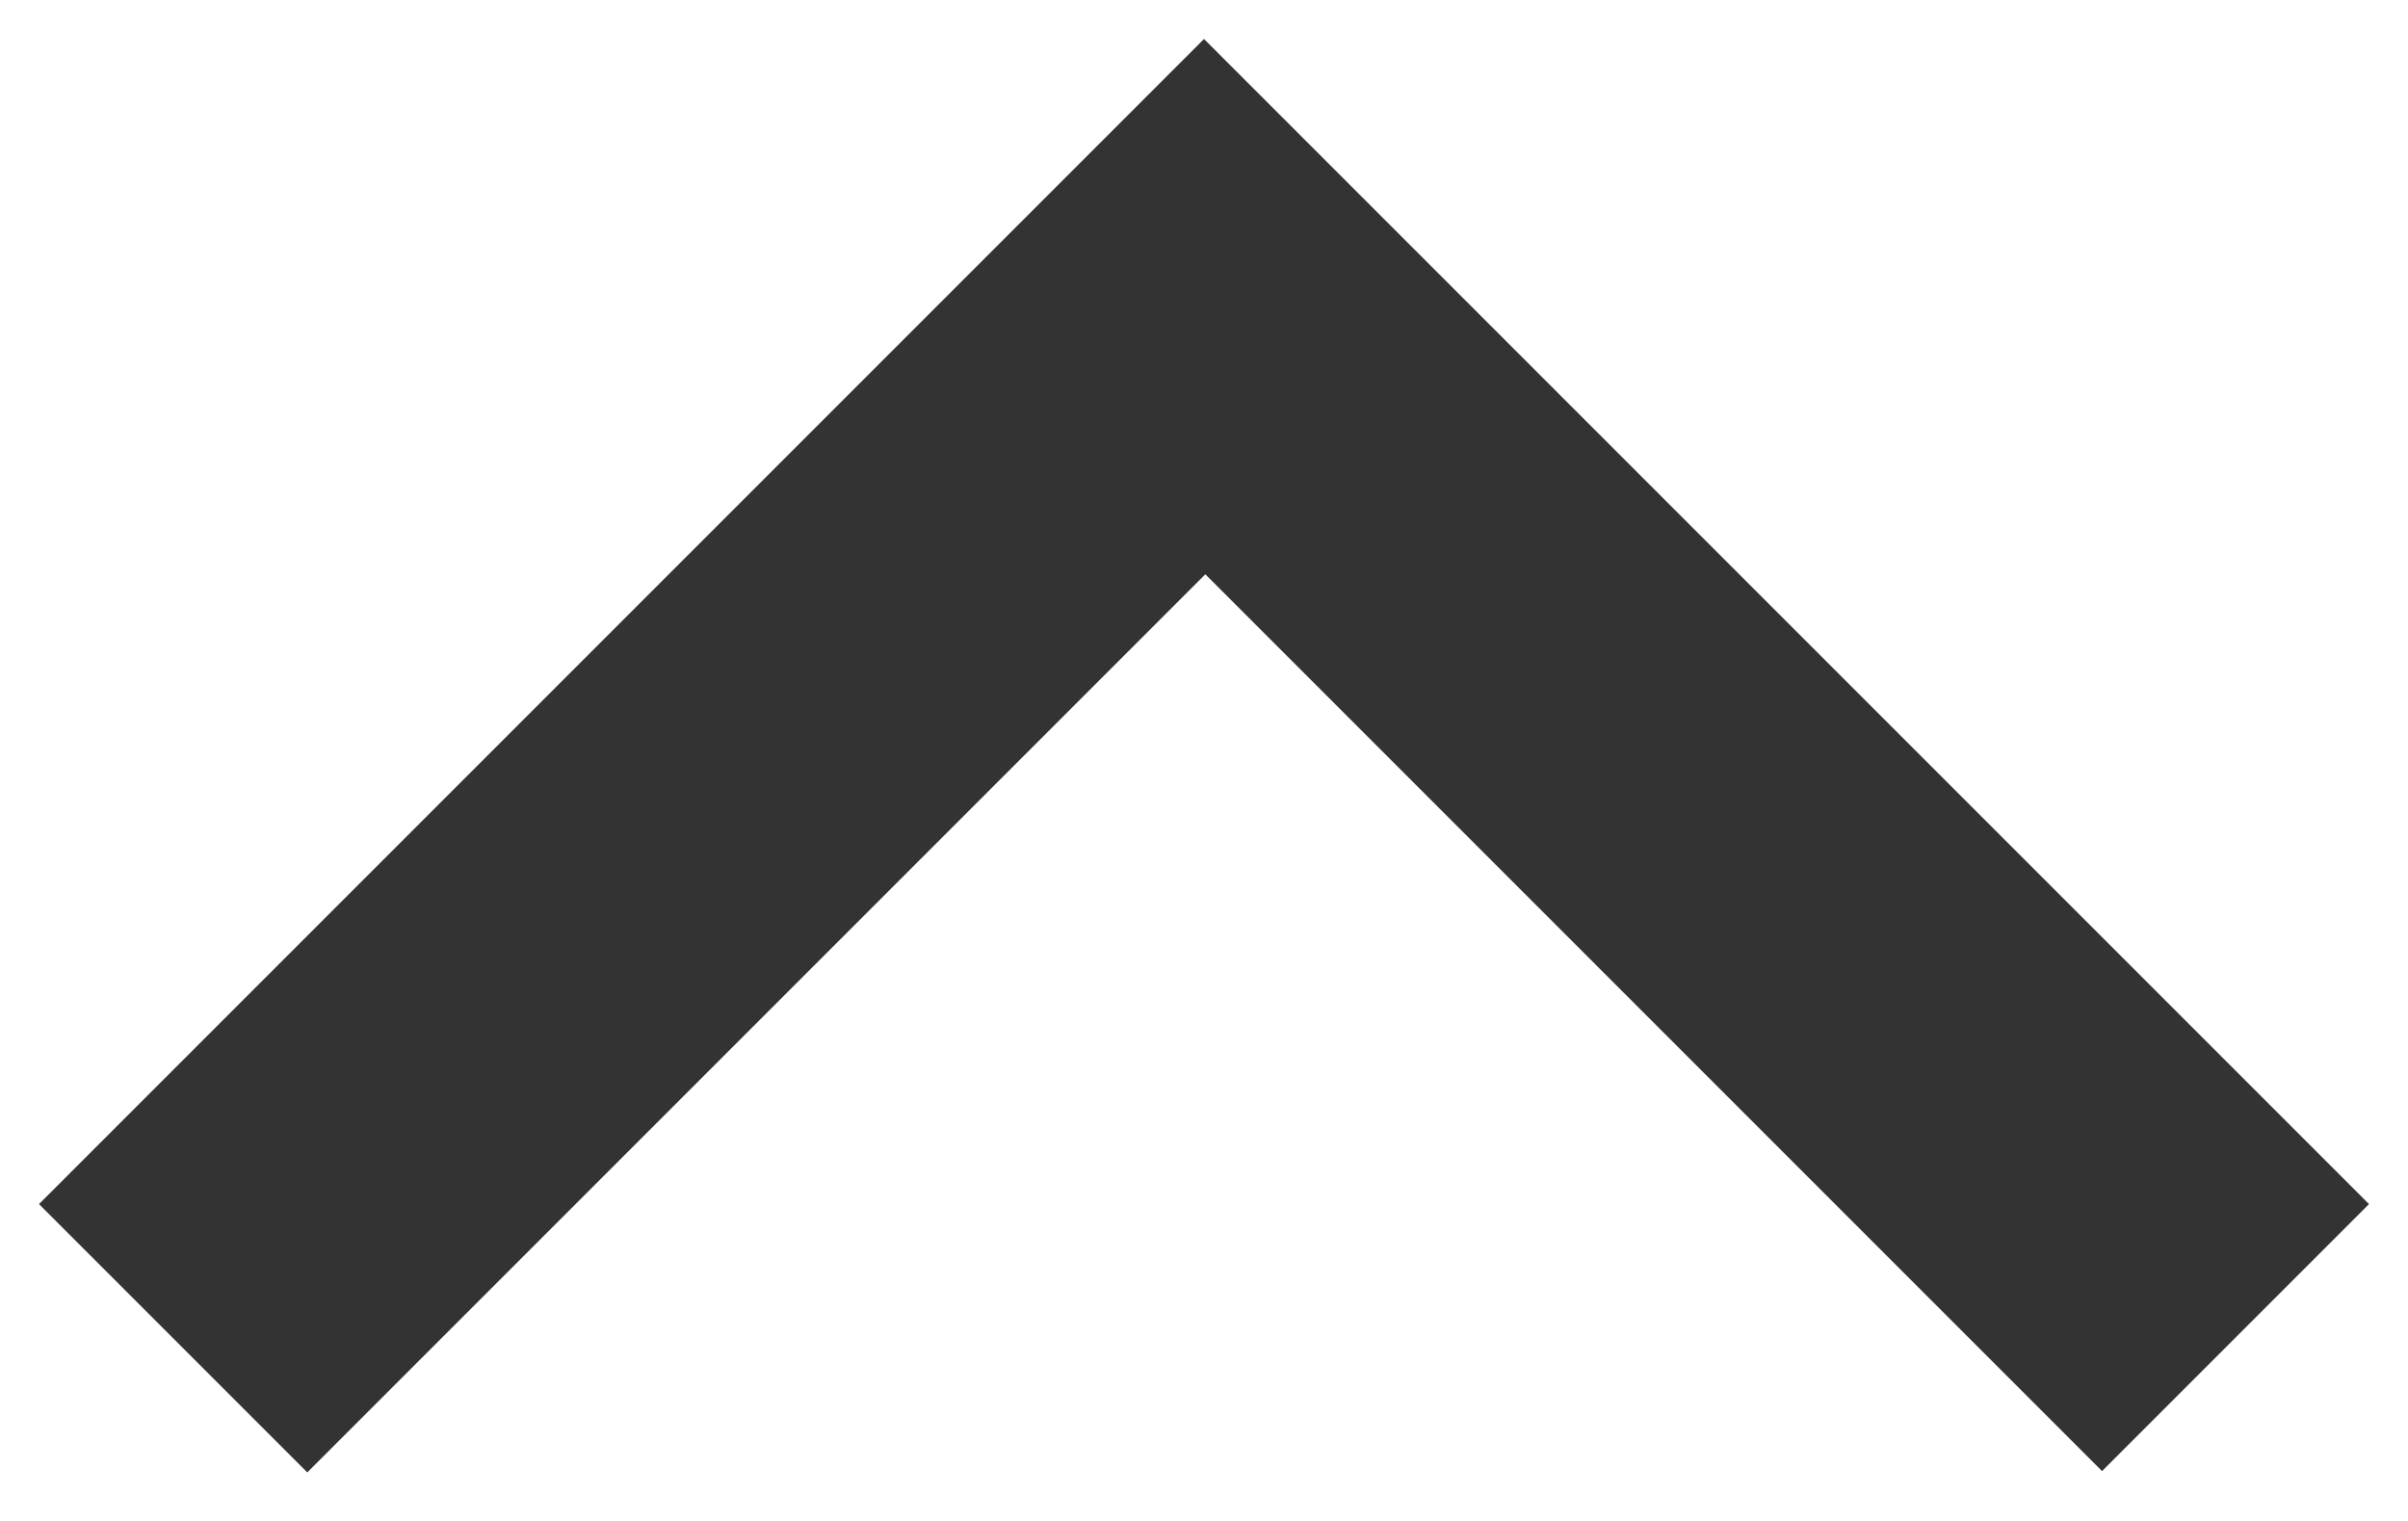 <?xml version="1.0" encoding="UTF-8"?>
<svg width="19px" height="12px" viewBox="0 0 19 12" version="1.1" xmlns="http://www.w3.org/2000/svg" xmlns:xlink="http://www.w3.org/1999/xlink">
    <!-- Generator: Sketch 48.2 (47327) - http://www.bohemiancoding.com/sketch -->
    <title>Up_Arrow</title>
    <desc>Created with Sketch.</desc>
    <defs></defs>
    <g id="1280" stroke="none" stroke-width="1" fill="none" fill-rule="evenodd" transform="translate(-1830, -2439)">
        <g id="Back-Top" transform="translate(1809, 2415)" fill="#333333" fill-rule="nonzero">
            <path d="M34.021,38.5 L34.021,40 L37,40 L34.021,40 L34.021,38.5 Z M34.021,38.5 L34.021,30 L37,30 L34,27 L34,29.994 L26.25,29.994 L27,29.994 L27,27 L25.5,27 L37,27 L37,37.75 L37,37 L34.021,37 L34.021,38.5 Z M37,37.75 L37,38.5 L37,37.75 Z M25.5,27 L24,27 L24,29.994 L24,27 L25.5,27 Z M24,27 L37,27 L37,40 L34.021,40 L34.021,29.994 L24,29.994 L24,27 Z" id="Up_Arrow" transform="translate(30.5, 33.5) rotate(-45) translate(-30.5, -33.5) "></path>
        </g>
    </g>
</svg>